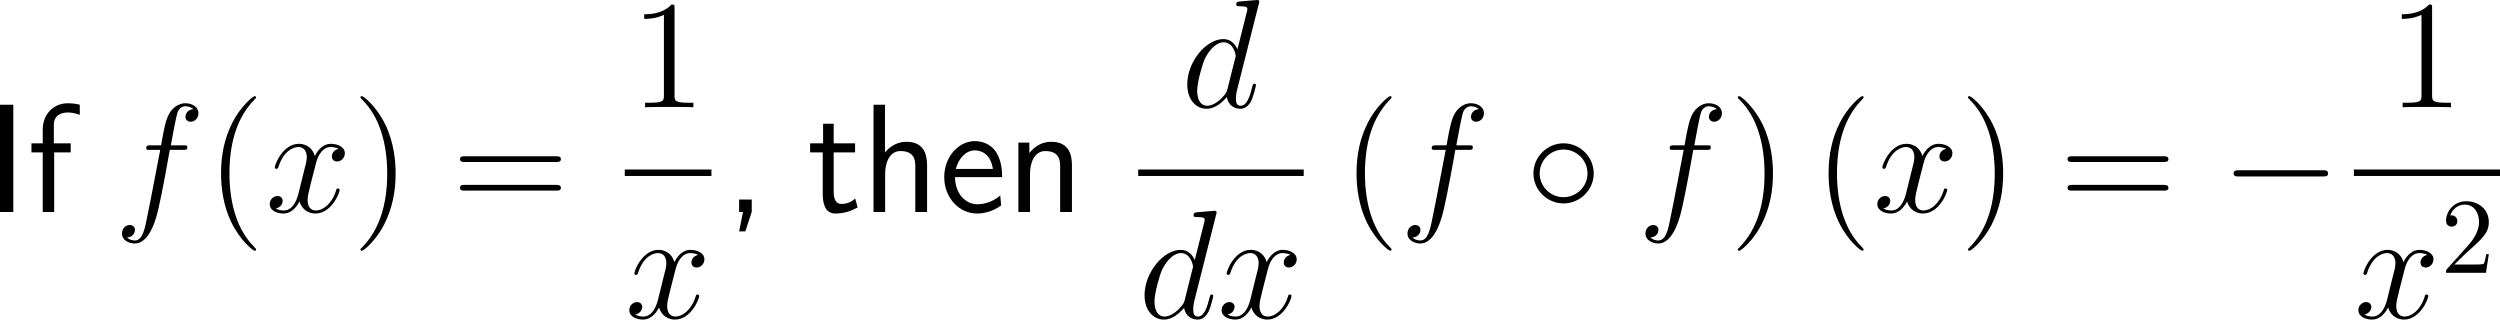 <?xml version="1.0" encoding="UTF-8"?>
<svg xmlns="http://www.w3.org/2000/svg" xmlns:xlink="http://www.w3.org/1999/xlink" width="289.961pt" height="37.067pt" viewBox="0 0 289.961 37.067" version="1.1">
<g id="surface1">
<path style=" stroke:none;fill-rule:nonzero;fill:rgb(0%,0%,0%);fill-opacity:1;" d="M 1.543 12.148 L 0 12.148 L 0 24.59 L 1.543 24.59 Z M 1.543 12.148 "/>
<path style=" stroke:none;fill-rule:nonzero;fill:rgb(0%,0%,0%);fill-opacity:1;" d="M 6.285 17.676 L 8.199 17.676 L 8.199 16.621 L 6.246 16.621 L 6.246 14.473 C 6.246 13.262 7.262 13.047 7.867 13.047 C 8.492 13.047 9.039 13.242 9.254 13.32 L 9.254 12.148 C 9.137 12.109 8.531 11.973 7.887 11.973 C 6.168 11.973 4.957 13.281 4.957 15.02 L 4.957 16.621 L 3.648 16.621 L 3.648 17.676 L 4.957 17.676 L 4.957 24.59 L 6.285 24.59 Z M 6.285 17.676 "/>
<path style=" stroke:none;fill-rule:nonzero;fill:rgb(0%,0%,0%);fill-opacity:1;" d="M 21.219 17.383 C 21.59 17.383 21.727 17.383 21.727 17.051 C 21.727 16.855 21.59 16.855 21.258 16.855 L 19.812 16.855 C 20.145 15.02 20.398 13.75 20.555 13.164 C 20.652 12.734 21.023 12.324 21.492 12.324 C 21.863 12.324 22.254 12.48 22.43 12.656 C 21.727 12.715 21.512 13.242 21.512 13.555 C 21.512 13.906 21.785 14.121 22.117 14.121 C 22.488 14.121 23.016 13.809 23.016 13.125 C 23.016 12.383 22.273 11.973 21.473 11.973 C 20.711 11.973 19.949 12.539 19.598 13.242 C 19.266 13.867 19.09 14.512 18.68 16.855 L 17.488 16.855 C 17.137 16.855 16.961 16.855 16.961 17.188 C 16.961 17.383 17.059 17.383 17.43 17.383 L 18.582 17.383 C 18.25 19.043 17.508 23.105 17.098 25.02 C 16.805 26.582 16.531 27.891 15.633 27.891 C 15.574 27.891 15.066 27.891 14.734 27.539 C 15.652 27.48 15.652 26.68 15.652 26.66 C 15.652 26.309 15.379 26.094 15.047 26.094 C 14.676 26.094 14.148 26.406 14.148 27.09 C 14.148 27.852 14.93 28.242 15.633 28.242 C 17.469 28.242 18.211 24.961 18.406 24.062 C 18.738 22.695 19.617 17.93 19.695 17.383 Z M 21.219 17.383 "/>
<path style=" stroke:none;fill-rule:nonzero;fill:rgb(0%,0%,0%);fill-opacity:1;" d="M 29.699 28.945 C 29.699 28.887 29.699 28.848 29.406 28.555 C 27.609 26.738 26.613 23.789 26.613 20.117 C 26.613 16.641 27.453 13.652 29.523 11.543 C 29.699 11.367 29.699 11.348 29.699 11.289 C 29.699 11.172 29.621 11.152 29.543 11.152 C 29.309 11.152 27.844 12.441 26.965 14.199 C 26.047 15.996 25.637 17.93 25.637 20.117 C 25.637 21.719 25.891 23.848 26.828 25.781 C 27.883 27.93 29.348 29.082 29.543 29.082 C 29.621 29.082 29.699 29.062 29.699 28.945 Z M 29.699 28.945 "/>
<path style=" stroke:none;fill-rule:nonzero;fill:rgb(0%,0%,0%);fill-opacity:1;" d="M 39.273 17.266 C 38.707 17.383 38.492 17.812 38.492 18.145 C 38.492 18.574 38.824 18.73 39.078 18.73 C 39.625 18.73 39.996 18.262 39.996 17.773 C 39.996 17.031 39.137 16.68 38.375 16.68 C 37.281 16.68 36.676 17.754 36.52 18.105 C 36.109 16.758 34.996 16.68 34.664 16.68 C 32.848 16.68 31.871 19.023 31.871 19.434 C 31.871 19.492 31.949 19.59 32.066 19.59 C 32.203 19.59 32.242 19.473 32.281 19.414 C 32.887 17.422 34.098 17.051 34.605 17.051 C 35.426 17.051 35.582 17.793 35.582 18.223 C 35.582 18.613 35.484 19.023 35.25 19.883 L 34.645 22.344 C 34.391 23.418 33.863 24.414 32.906 24.414 C 32.828 24.414 32.379 24.414 31.988 24.18 C 32.633 24.043 32.789 23.516 32.789 23.301 C 32.789 22.949 32.516 22.734 32.184 22.734 C 31.754 22.734 31.285 23.105 31.285 23.672 C 31.285 24.434 32.125 24.766 32.887 24.766 C 33.746 24.766 34.371 24.082 34.742 23.359 C 35.035 24.414 35.914 24.766 36.578 24.766 C 38.414 24.766 39.391 22.422 39.391 22.031 C 39.391 21.934 39.312 21.855 39.195 21.855 C 39.039 21.855 39.02 21.953 38.98 22.09 C 38.492 23.672 37.438 24.414 36.637 24.414 C 36.012 24.414 35.68 23.945 35.68 23.203 C 35.68 22.812 35.738 22.52 36.031 21.348 L 36.656 18.906 C 36.93 17.832 37.535 17.051 38.355 17.051 C 38.395 17.051 38.902 17.051 39.273 17.266 Z M 39.273 17.266 "/>
<path style=" stroke:none;fill-rule:nonzero;fill:rgb(0%,0%,0%);fill-opacity:1;" d="M 45.887 20.117 C 45.887 18.77 45.711 16.543 44.695 14.453 C 43.641 12.305 42.176 11.152 41.98 11.152 C 41.902 11.152 41.805 11.172 41.805 11.289 C 41.805 11.348 41.805 11.367 42.117 11.68 C 43.914 13.496 44.91 16.445 44.91 20.117 C 44.91 23.594 44.07 26.582 42 28.691 C 41.805 28.848 41.805 28.887 41.805 28.945 C 41.805 29.062 41.902 29.082 41.98 29.082 C 42.215 29.082 43.68 27.793 44.559 26.035 C 45.477 24.219 45.887 22.285 45.887 20.117 Z M 45.887 20.117 "/>
<path style=" stroke:none;fill-rule:nonzero;fill:rgb(0%,0%,0%);fill-opacity:1;" d="M 64.488 18.789 C 64.742 18.789 65.055 18.789 65.055 18.457 C 65.055 18.125 64.742 18.125 64.488 18.125 L 53.922 18.125 C 53.668 18.125 53.355 18.125 53.355 18.438 C 53.355 18.789 53.648 18.789 53.922 18.789 Z M 64.488 22.109 C 64.742 22.109 65.055 22.109 65.055 21.797 C 65.055 21.445 64.742 21.445 64.488 21.445 L 53.922 21.445 C 53.668 21.445 53.355 21.445 53.355 21.777 C 53.355 22.109 53.648 22.109 53.922 22.109 Z M 64.488 22.109 "/>
<path style=" stroke:none;fill-rule:nonzero;fill:rgb(0%,0%,0%);fill-opacity:1;" d="M 78.234 0.957 C 78.234 0.527 78.234 0.527 77.883 0.527 C 77.453 0.996 76.555 1.66 74.719 1.66 L 74.719 2.188 C 75.129 2.188 76.027 2.188 77.004 1.719 L 77.004 11.055 C 77.004 11.699 76.945 11.914 75.383 11.914 L 74.816 11.914 L 74.816 12.441 C 75.305 12.402 77.043 12.402 77.629 12.402 C 78.215 12.402 79.953 12.402 80.422 12.441 L 80.422 11.914 L 79.875 11.914 C 78.293 11.914 78.234 11.699 78.234 11.055 Z M 78.234 0.957 "/>
<path style=" stroke:none;fill-rule:nonzero;fill:rgb(0%,0%,0%);fill-opacity:1;" d="M 72.465 19.66 L 82.516 19.66 L 82.516 20.41 L 72.465 20.41 Z M 72.465 19.66 "/>
<path style=" stroke:none;fill-rule:nonzero;fill:rgb(0%,0%,0%);fill-opacity:1;" d="M 80.977 29.566 C 80.41 29.684 80.195 30.113 80.195 30.445 C 80.195 30.875 80.527 31.031 80.781 31.031 C 81.328 31.031 81.699 30.562 81.699 30.074 C 81.699 29.332 80.84 28.98 80.078 28.98 C 78.984 28.98 78.379 30.055 78.223 30.406 C 77.812 29.059 76.699 28.98 76.367 28.98 C 74.551 28.98 73.574 31.324 73.574 31.734 C 73.574 31.793 73.652 31.891 73.77 31.891 C 73.906 31.891 73.945 31.773 73.984 31.715 C 74.59 29.723 75.801 29.352 76.309 29.352 C 77.129 29.352 77.285 30.094 77.285 30.523 C 77.285 30.914 77.188 31.324 76.953 32.184 L 76.348 34.645 C 76.094 35.719 75.566 36.715 74.609 36.715 C 74.531 36.715 74.082 36.715 73.691 36.48 C 74.336 36.344 74.492 35.816 74.492 35.602 C 74.492 35.25 74.219 35.035 73.887 35.035 C 73.457 35.035 72.988 35.406 72.988 35.973 C 72.988 36.734 73.828 37.066 74.59 37.066 C 75.449 37.066 76.074 36.383 76.445 35.66 C 76.738 36.715 77.617 37.066 78.281 37.066 C 80.117 37.066 81.094 34.723 81.094 34.332 C 81.094 34.234 81.016 34.156 80.898 34.156 C 80.742 34.156 80.723 34.254 80.684 34.391 C 80.195 35.973 79.141 36.715 78.34 36.715 C 77.715 36.715 77.383 36.246 77.383 35.504 C 77.383 35.113 77.441 34.82 77.734 33.648 L 78.359 31.207 C 78.633 30.133 79.238 29.352 80.059 29.352 C 80.098 29.352 80.605 29.352 80.977 29.566 Z M 80.977 29.566 "/>
<path style=" stroke:none;fill-rule:nonzero;fill:rgb(0%,0%,0%);fill-opacity:1;" d="M 87.191 24.57 L 87.191 23.145 L 85.727 23.145 L 85.727 24.59 L 86.176 24.59 L 85.727 26.836 L 86.449 26.836 Z M 87.191 24.57 "/>
<path style=" stroke:none;fill-rule:nonzero;fill:rgb(0%,0%,0%);fill-opacity:1;" d="M 96.695 17.676 L 99.176 17.676 L 99.176 16.621 L 96.695 16.621 L 96.695 14.355 L 95.465 14.355 L 95.465 16.621 L 93.961 16.621 L 93.961 17.676 L 95.426 17.676 L 95.426 22.5 C 95.426 23.535 95.66 24.766 96.891 24.766 C 98.102 24.766 98.922 24.355 99.469 24.062 L 99.195 23.027 C 98.57 23.594 97.906 23.652 97.594 23.652 C 96.793 23.652 96.695 22.812 96.695 22.188 Z M 96.695 17.676 "/>
<path style=" stroke:none;fill-rule:nonzero;fill:rgb(0%,0%,0%);fill-opacity:1;" d="M 107.527 19.199 C 107.527 18.105 107.293 16.445 105.125 16.445 C 103.895 16.445 103.074 17.148 102.645 17.695 L 102.645 12.148 L 101.316 12.148 L 101.316 24.59 L 102.664 24.59 L 102.664 20.117 C 102.664 19.023 103.094 17.52 104.441 17.52 C 106.121 17.52 106.16 18.691 106.16 19.316 L 106.16 24.59 L 107.527 24.59 Z M 107.527 19.199 "/>
<path style=" stroke:none;fill-rule:nonzero;fill:rgb(0%,0%,0%);fill-opacity:1;" d="M 116.234 20.547 C 116.234 19.785 116.156 18.691 115.59 17.734 C 114.848 16.504 113.598 16.367 113.07 16.367 C 111.137 16.367 109.516 18.223 109.516 20.547 C 109.516 22.93 111.234 24.766 113.324 24.766 C 114.145 24.766 115.141 24.531 116.117 23.828 C 116.117 23.75 116.059 23.184 116.059 23.164 C 116.039 23.145 116.02 22.734 116.02 22.676 C 114.945 23.574 113.891 23.691 113.363 23.691 C 111.977 23.691 110.785 22.461 110.766 20.547 Z M 110.863 19.59 C 111.176 18.379 112.016 17.441 113.07 17.441 C 113.637 17.441 114.867 17.695 115.16 19.59 Z M 110.863 19.59 "/>
<path style=" stroke:none;fill-rule:nonzero;fill:rgb(0%,0%,0%);fill-opacity:1;" d="M 124.328 19.199 C 124.328 18.105 124.094 16.445 121.926 16.445 C 120.93 16.445 120.07 16.895 119.387 17.754 L 119.387 16.543 L 118.117 16.543 L 118.117 24.59 L 119.465 24.59 L 119.465 20.117 C 119.465 19.023 119.895 17.52 121.242 17.52 C 122.922 17.52 122.961 18.691 122.961 19.316 L 122.961 24.59 L 124.328 24.59 Z M 124.328 19.199 "/>
<path style=" stroke:none;fill-rule:nonzero;fill:rgb(0%,0%,0%);fill-opacity:1;" d="M 146.004 0.449 C 146.023 0.371 146.062 0.273 146.062 0.176 C 146.062 0 145.867 0 145.828 0 C 145.828 0 144.949 0.078 144.852 0.078 C 144.539 0.098 144.285 0.137 143.953 0.156 C 143.504 0.195 143.387 0.215 143.387 0.527 C 143.387 0.723 143.523 0.723 143.777 0.723 C 144.656 0.723 144.676 0.879 144.676 1.055 C 144.676 1.172 144.637 1.309 144.617 1.367 L 143.523 5.723 C 143.328 5.254 142.84 4.531 141.902 4.531 C 139.891 4.531 137.703 7.148 137.703 9.805 C 137.703 11.582 138.738 12.617 139.949 12.617 C 140.945 12.617 141.785 11.855 142.293 11.25 C 142.469 12.324 143.309 12.617 143.855 12.617 C 144.383 12.617 144.812 12.305 145.145 11.66 C 145.418 11.035 145.672 9.941 145.672 9.883 C 145.672 9.785 145.613 9.707 145.496 9.707 C 145.34 9.707 145.32 9.805 145.242 10.078 C 144.969 11.133 144.637 12.266 143.895 12.266 C 143.387 12.266 143.348 11.797 143.348 11.445 C 143.348 11.367 143.348 10.996 143.465 10.488 Z M 142.371 10.312 C 142.293 10.605 142.293 10.645 142.039 10.996 C 141.648 11.484 140.848 12.266 140.008 12.266 C 139.285 12.266 138.855 11.602 138.855 10.547 C 138.855 9.551 139.422 7.539 139.754 6.797 C 140.379 5.547 141.219 4.902 141.902 4.902 C 143.094 4.902 143.328 6.367 143.328 6.504 C 143.328 6.523 143.27 6.758 143.25 6.797 Z M 142.371 10.312 "/>
<path style=" stroke:none;fill-rule:nonzero;fill:rgb(0%,0%,0%);fill-opacity:1;" d="M 132.012 19.66 L 151.211 19.66 L 151.211 20.41 L 132.012 20.41 Z M 132.012 19.66 "/>
<path style=" stroke:none;fill-rule:nonzero;fill:rgb(0%,0%,0%);fill-opacity:1;" d="M 141.051 24.898 C 141.07 24.82 141.109 24.723 141.109 24.625 C 141.109 24.449 140.914 24.449 140.875 24.449 C 140.875 24.449 139.996 24.527 139.898 24.527 C 139.586 24.547 139.332 24.586 139 24.605 C 138.551 24.645 138.434 24.664 138.434 24.977 C 138.434 25.172 138.57 25.172 138.824 25.172 C 139.703 25.172 139.723 25.328 139.723 25.504 C 139.723 25.621 139.684 25.758 139.664 25.816 L 138.57 30.172 C 138.375 29.703 137.887 28.98 136.949 28.98 C 134.938 28.98 132.75 31.598 132.75 34.254 C 132.75 36.031 133.785 37.066 134.996 37.066 C 135.992 37.066 136.832 36.305 137.34 35.699 C 137.516 36.773 138.355 37.066 138.902 37.066 C 139.43 37.066 139.859 36.754 140.191 36.109 C 140.465 35.484 140.719 34.391 140.719 34.332 C 140.719 34.234 140.66 34.156 140.543 34.156 C 140.387 34.156 140.367 34.254 140.289 34.527 C 140.016 35.582 139.684 36.715 138.941 36.715 C 138.434 36.715 138.395 36.246 138.395 35.895 C 138.395 35.816 138.395 35.445 138.512 34.938 Z M 137.418 34.762 C 137.34 35.055 137.34 35.094 137.086 35.445 C 136.695 35.934 135.895 36.715 135.055 36.715 C 134.332 36.715 133.902 36.051 133.902 34.996 C 133.902 34 134.469 31.988 134.801 31.246 C 135.426 29.996 136.266 29.352 136.949 29.352 C 138.141 29.352 138.375 30.816 138.375 30.953 C 138.375 30.973 138.316 31.207 138.297 31.246 Z M 137.418 34.762 "/>
<path style=" stroke:none;fill-rule:nonzero;fill:rgb(0%,0%,0%);fill-opacity:1;" d="M 149.676 29.566 C 149.109 29.684 148.895 30.113 148.895 30.445 C 148.895 30.875 149.227 31.031 149.48 31.031 C 150.027 31.031 150.398 30.562 150.398 30.074 C 150.398 29.332 149.539 28.98 148.777 28.98 C 147.684 28.98 147.078 30.055 146.922 30.406 C 146.512 29.059 145.398 28.98 145.066 28.98 C 143.25 28.98 142.273 31.324 142.273 31.734 C 142.273 31.793 142.352 31.891 142.469 31.891 C 142.605 31.891 142.645 31.773 142.684 31.715 C 143.289 29.723 144.5 29.352 145.008 29.352 C 145.828 29.352 145.984 30.094 145.984 30.523 C 145.984 30.914 145.887 31.324 145.652 32.184 L 145.047 34.645 C 144.793 35.719 144.266 36.715 143.309 36.715 C 143.23 36.715 142.781 36.715 142.391 36.48 C 143.035 36.344 143.191 35.816 143.191 35.602 C 143.191 35.25 142.918 35.035 142.586 35.035 C 142.156 35.035 141.688 35.406 141.688 35.973 C 141.688 36.734 142.527 37.066 143.289 37.066 C 144.148 37.066 144.773 36.383 145.145 35.66 C 145.438 36.715 146.316 37.066 146.98 37.066 C 148.816 37.066 149.793 34.723 149.793 34.332 C 149.793 34.234 149.715 34.156 149.598 34.156 C 149.441 34.156 149.422 34.254 149.383 34.391 C 148.895 35.973 147.84 36.715 147.039 36.715 C 146.414 36.715 146.082 36.246 146.082 35.504 C 146.082 35.113 146.141 34.82 146.434 33.648 L 147.059 31.207 C 147.332 30.133 147.938 29.352 148.758 29.352 C 148.797 29.352 149.305 29.352 149.676 29.566 Z M 149.676 29.566 "/>
<path style=" stroke:none;fill-rule:nonzero;fill:rgb(0%,0%,0%);fill-opacity:1;" d="M 161.398 28.945 C 161.398 28.887 161.398 28.848 161.105 28.555 C 159.309 26.738 158.312 23.789 158.312 20.117 C 158.312 16.641 159.152 13.652 161.223 11.543 C 161.398 11.367 161.398 11.348 161.398 11.289 C 161.398 11.172 161.32 11.152 161.242 11.152 C 161.008 11.152 159.543 12.441 158.664 14.199 C 157.746 15.996 157.336 17.93 157.336 20.117 C 157.336 21.719 157.59 23.848 158.527 25.781 C 159.582 27.93 161.047 29.082 161.242 29.082 C 161.32 29.082 161.398 29.062 161.398 28.945 Z M 161.398 28.945 "/>
<path style=" stroke:none;fill-rule:nonzero;fill:rgb(0%,0%,0%);fill-opacity:1;" d="M 170.316 17.383 C 170.688 17.383 170.824 17.383 170.824 17.051 C 170.824 16.855 170.688 16.855 170.355 16.855 L 168.91 16.855 C 169.242 15.02 169.496 13.75 169.652 13.164 C 169.75 12.734 170.121 12.324 170.59 12.324 C 170.961 12.324 171.352 12.48 171.527 12.656 C 170.824 12.715 170.609 13.242 170.609 13.555 C 170.609 13.906 170.883 14.121 171.215 14.121 C 171.586 14.121 172.113 13.809 172.113 13.125 C 172.113 12.383 171.371 11.973 170.57 11.973 C 169.809 11.973 169.047 12.539 168.695 13.242 C 168.363 13.867 168.188 14.512 167.777 16.855 L 166.586 16.855 C 166.234 16.855 166.059 16.855 166.059 17.188 C 166.059 17.383 166.156 17.383 166.527 17.383 L 167.68 17.383 C 167.348 19.043 166.605 23.105 166.195 25.02 C 165.902 26.582 165.629 27.891 164.73 27.891 C 164.672 27.891 164.164 27.891 163.832 27.539 C 164.75 27.48 164.75 26.68 164.75 26.66 C 164.75 26.309 164.477 26.094 164.145 26.094 C 163.773 26.094 163.246 26.406 163.246 27.09 C 163.246 27.852 164.027 28.242 164.73 28.242 C 166.566 28.242 167.309 24.961 167.504 24.062 C 167.836 22.695 168.715 17.93 168.793 17.383 Z M 170.316 17.383 "/>
<path style=" stroke:none;fill-rule:nonzero;fill:rgb(0%,0%,0%);fill-opacity:1;" d="M 184.848 20.117 C 184.848 18.184 183.246 16.621 181.352 16.621 C 179.418 16.621 177.855 18.223 177.855 20.117 C 177.855 22.012 179.418 23.594 181.352 23.594 C 183.246 23.594 184.848 22.031 184.848 20.117 Z M 181.352 22.871 C 179.809 22.871 178.578 21.621 178.578 20.117 C 178.578 18.594 179.828 17.344 181.352 17.344 C 182.855 17.344 184.125 18.574 184.125 20.117 C 184.125 21.641 182.855 22.871 181.352 22.871 Z M 181.352 22.871 "/>
<path style=" stroke:none;fill-rule:nonzero;fill:rgb(0%,0%,0%);fill-opacity:1;" d="M 197.918 17.383 C 198.289 17.383 198.426 17.383 198.426 17.051 C 198.426 16.855 198.289 16.855 197.957 16.855 L 196.512 16.855 C 196.844 15.02 197.098 13.75 197.254 13.164 C 197.352 12.734 197.723 12.324 198.191 12.324 C 198.562 12.324 198.953 12.48 199.129 12.656 C 198.426 12.715 198.211 13.242 198.211 13.555 C 198.211 13.906 198.484 14.121 198.816 14.121 C 199.188 14.121 199.715 13.809 199.715 13.125 C 199.715 12.383 198.973 11.973 198.172 11.973 C 197.41 11.973 196.648 12.539 196.297 13.242 C 195.965 13.867 195.789 14.512 195.379 16.855 L 194.188 16.855 C 193.836 16.855 193.66 16.855 193.66 17.188 C 193.66 17.383 193.758 17.383 194.129 17.383 L 195.281 17.383 C 194.949 19.043 194.207 23.105 193.797 25.02 C 193.504 26.582 193.23 27.891 192.332 27.891 C 192.273 27.891 191.766 27.891 191.434 27.539 C 192.352 27.48 192.352 26.68 192.352 26.66 C 192.352 26.309 192.078 26.094 191.746 26.094 C 191.375 26.094 190.848 26.406 190.848 27.09 C 190.848 27.852 191.629 28.242 192.332 28.242 C 194.168 28.242 194.91 24.961 195.105 24.062 C 195.438 22.695 196.316 17.93 196.395 17.383 Z M 197.918 17.383 "/>
<path style=" stroke:none;fill-rule:nonzero;fill:rgb(0%,0%,0%);fill-opacity:1;" d="M 205.637 20.117 C 205.637 18.77 205.461 16.543 204.445 14.453 C 203.391 12.305 201.926 11.152 201.73 11.152 C 201.652 11.152 201.555 11.172 201.555 11.289 C 201.555 11.348 201.555 11.367 201.867 11.68 C 203.664 13.496 204.66 16.445 204.66 20.117 C 204.66 23.594 203.82 26.582 201.75 28.691 C 201.555 28.848 201.555 28.887 201.555 28.945 C 201.555 29.062 201.652 29.082 201.73 29.082 C 201.965 29.082 203.43 27.793 204.309 26.035 C 205.227 24.219 205.637 22.285 205.637 20.117 Z M 205.637 20.117 "/>
<path style=" stroke:none;fill-rule:nonzero;fill:rgb(0%,0%,0%);fill-opacity:1;" d="M 216.148 28.945 C 216.148 28.887 216.148 28.848 215.855 28.555 C 214.059 26.738 213.062 23.789 213.062 20.117 C 213.062 16.641 213.902 13.652 215.973 11.543 C 216.148 11.367 216.148 11.348 216.148 11.289 C 216.148 11.172 216.07 11.152 215.992 11.152 C 215.758 11.152 214.293 12.441 213.414 14.199 C 212.496 15.996 212.086 17.93 212.086 20.117 C 212.086 21.719 212.34 23.848 213.277 25.781 C 214.332 27.93 215.797 29.082 215.992 29.082 C 216.07 29.082 216.148 29.062 216.148 28.945 Z M 216.148 28.945 "/>
<path style=" stroke:none;fill-rule:nonzero;fill:rgb(0%,0%,0%);fill-opacity:1;" d="M 225.727 17.266 C 225.16 17.383 224.945 17.812 224.945 18.145 C 224.945 18.574 225.277 18.73 225.531 18.73 C 226.078 18.73 226.449 18.262 226.449 17.773 C 226.449 17.031 225.59 16.68 224.828 16.68 C 223.734 16.68 223.129 17.754 222.973 18.105 C 222.562 16.758 221.449 16.68 221.117 16.68 C 219.301 16.68 218.324 19.023 218.324 19.434 C 218.324 19.492 218.402 19.59 218.52 19.59 C 218.656 19.59 218.695 19.473 218.734 19.414 C 219.34 17.422 220.551 17.051 221.059 17.051 C 221.879 17.051 222.035 17.793 222.035 18.223 C 222.035 18.613 221.938 19.023 221.703 19.883 L 221.098 22.344 C 220.844 23.418 220.316 24.414 219.359 24.414 C 219.281 24.414 218.832 24.414 218.441 24.18 C 219.086 24.043 219.242 23.516 219.242 23.301 C 219.242 22.949 218.969 22.734 218.637 22.734 C 218.207 22.734 217.738 23.105 217.738 23.672 C 217.738 24.434 218.578 24.766 219.34 24.766 C 220.199 24.766 220.824 24.082 221.195 23.359 C 221.488 24.414 222.367 24.766 223.031 24.766 C 224.867 24.766 225.844 22.422 225.844 22.031 C 225.844 21.934 225.766 21.855 225.648 21.855 C 225.492 21.855 225.473 21.953 225.434 22.09 C 224.945 23.672 223.891 24.414 223.09 24.414 C 222.465 24.414 222.133 23.945 222.133 23.203 C 222.133 22.812 222.191 22.52 222.484 21.348 L 223.109 18.906 C 223.383 17.832 223.988 17.051 224.809 17.051 C 224.848 17.051 225.355 17.051 225.727 17.266 Z M 225.727 17.266 "/>
<path style=" stroke:none;fill-rule:nonzero;fill:rgb(0%,0%,0%);fill-opacity:1;" d="M 232.336 20.117 C 232.336 18.77 232.16 16.543 231.145 14.453 C 230.09 12.305 228.625 11.152 228.43 11.152 C 228.352 11.152 228.254 11.172 228.254 11.289 C 228.254 11.348 228.254 11.367 228.566 11.68 C 230.363 13.496 231.359 16.445 231.359 20.117 C 231.359 23.594 230.52 26.582 228.449 28.691 C 228.254 28.848 228.254 28.887 228.254 28.945 C 228.254 29.062 228.352 29.082 228.43 29.082 C 228.664 29.082 230.129 27.793 231.008 26.035 C 231.926 24.219 232.336 22.285 232.336 20.117 Z M 232.336 20.117 "/>
<path style=" stroke:none;fill-rule:nonzero;fill:rgb(0%,0%,0%);fill-opacity:1;" d="M 250.938 18.789 C 251.191 18.789 251.504 18.789 251.504 18.457 C 251.504 18.125 251.191 18.125 250.938 18.125 L 240.371 18.125 C 240.117 18.125 239.805 18.125 239.805 18.438 C 239.805 18.789 240.098 18.789 240.371 18.789 Z M 250.938 22.109 C 251.191 22.109 251.504 22.109 251.504 21.797 C 251.504 21.445 251.191 21.445 250.938 21.445 L 240.371 21.445 C 240.117 21.445 239.805 21.445 239.805 21.777 C 239.805 22.109 240.098 22.109 240.371 22.109 Z M 250.938 22.109 "/>
<path style=" stroke:none;fill-rule:nonzero;fill:rgb(0%,0%,0%);fill-opacity:1;" d="M 269.395 20.469 C 269.707 20.469 270.02 20.469 270.02 20.117 C 270.02 19.746 269.707 19.746 269.395 19.746 L 259.688 19.746 C 259.395 19.746 259.062 19.746 259.062 20.117 C 259.062 20.469 259.395 20.469 259.688 20.469 Z M 269.395 20.469 "/>
<path style=" stroke:none;fill-rule:nonzero;fill:rgb(0%,0%,0%);fill-opacity:1;" d="M 282.086 0.957 C 282.086 0.527 282.086 0.527 281.734 0.527 C 281.305 0.996 280.406 1.66 278.57 1.66 L 278.57 2.188 C 278.98 2.188 279.879 2.188 280.855 1.719 L 280.855 11.055 C 280.855 11.699 280.797 11.914 279.234 11.914 L 278.668 11.914 L 278.668 12.441 C 279.156 12.402 280.895 12.402 281.48 12.402 C 282.066 12.402 283.805 12.402 284.273 12.441 L 284.273 11.914 L 283.727 11.914 C 282.145 11.914 282.086 11.699 282.086 11.055 Z M 282.086 0.957 "/>
<path style=" stroke:none;fill-rule:nonzero;fill:rgb(0%,0%,0%);fill-opacity:1;" d="M 273.012 19.66 L 289.961 19.66 L 289.961 20.41 L 273.012 20.41 Z M 273.012 19.66 "/>
<path style=" stroke:none;fill-rule:nonzero;fill:rgb(0%,0%,0%);fill-opacity:1;" d="M 281.523 29.566 C 280.957 29.684 280.742 30.113 280.742 30.445 C 280.742 30.875 281.074 31.031 281.328 31.031 C 281.875 31.031 282.246 30.562 282.246 30.074 C 282.246 29.332 281.387 28.98 280.625 28.98 C 279.531 28.98 278.926 30.055 278.77 30.406 C 278.359 29.059 277.246 28.98 276.914 28.98 C 275.098 28.98 274.121 31.324 274.121 31.734 C 274.121 31.793 274.199 31.891 274.316 31.891 C 274.453 31.891 274.492 31.773 274.531 31.715 C 275.137 29.723 276.348 29.352 276.855 29.352 C 277.676 29.352 277.832 30.094 277.832 30.523 C 277.832 30.914 277.734 31.324 277.5 32.184 L 276.895 34.645 C 276.641 35.719 276.113 36.715 275.156 36.715 C 275.078 36.715 274.629 36.715 274.238 36.48 C 274.883 36.344 275.039 35.816 275.039 35.602 C 275.039 35.25 274.766 35.035 274.434 35.035 C 274.004 35.035 273.535 35.406 273.535 35.973 C 273.535 36.734 274.375 37.066 275.137 37.066 C 275.996 37.066 276.621 36.383 276.992 35.66 C 277.285 36.715 278.164 37.066 278.828 37.066 C 280.664 37.066 281.641 34.723 281.641 34.332 C 281.641 34.234 281.562 34.156 281.445 34.156 C 281.289 34.156 281.27 34.254 281.23 34.391 C 280.742 35.973 279.688 36.715 278.887 36.715 C 278.262 36.715 277.93 36.246 277.93 35.504 C 277.93 35.113 277.988 34.82 278.281 33.648 L 278.906 31.207 C 279.18 30.133 279.785 29.352 280.605 29.352 C 280.645 29.352 281.152 29.352 281.523 29.566 Z M 281.523 29.566 "/>
<path style=" stroke:none;fill-rule:nonzero;fill:rgb(0%,0%,0%);fill-opacity:1;" d="M 284.66 30.684 L 285.988 29.395 C 287.922 27.676 288.664 27.012 288.664 25.762 C 288.664 24.336 287.551 23.34 286.027 23.34 C 284.621 23.34 283.703 24.492 283.703 25.605 C 283.703 26.289 284.328 26.289 284.367 26.289 C 284.582 26.289 285.012 26.152 285.012 25.625 C 285.012 25.312 284.777 24.98 284.348 24.98 C 284.25 24.98 284.23 24.98 284.191 25 C 284.465 24.18 285.148 23.73 285.871 23.73 C 287.004 23.73 287.531 24.746 287.531 25.762 C 287.531 26.758 286.926 27.734 286.223 28.516 L 283.84 31.172 C 283.703 31.309 283.703 31.348 283.703 31.641 L 288.332 31.641 L 288.664 29.473 L 288.371 29.473 C 288.293 29.844 288.215 30.391 288.078 30.586 C 288 30.684 287.18 30.684 286.906 30.684 Z M 284.66 30.684 "/>
</g>
</svg>

